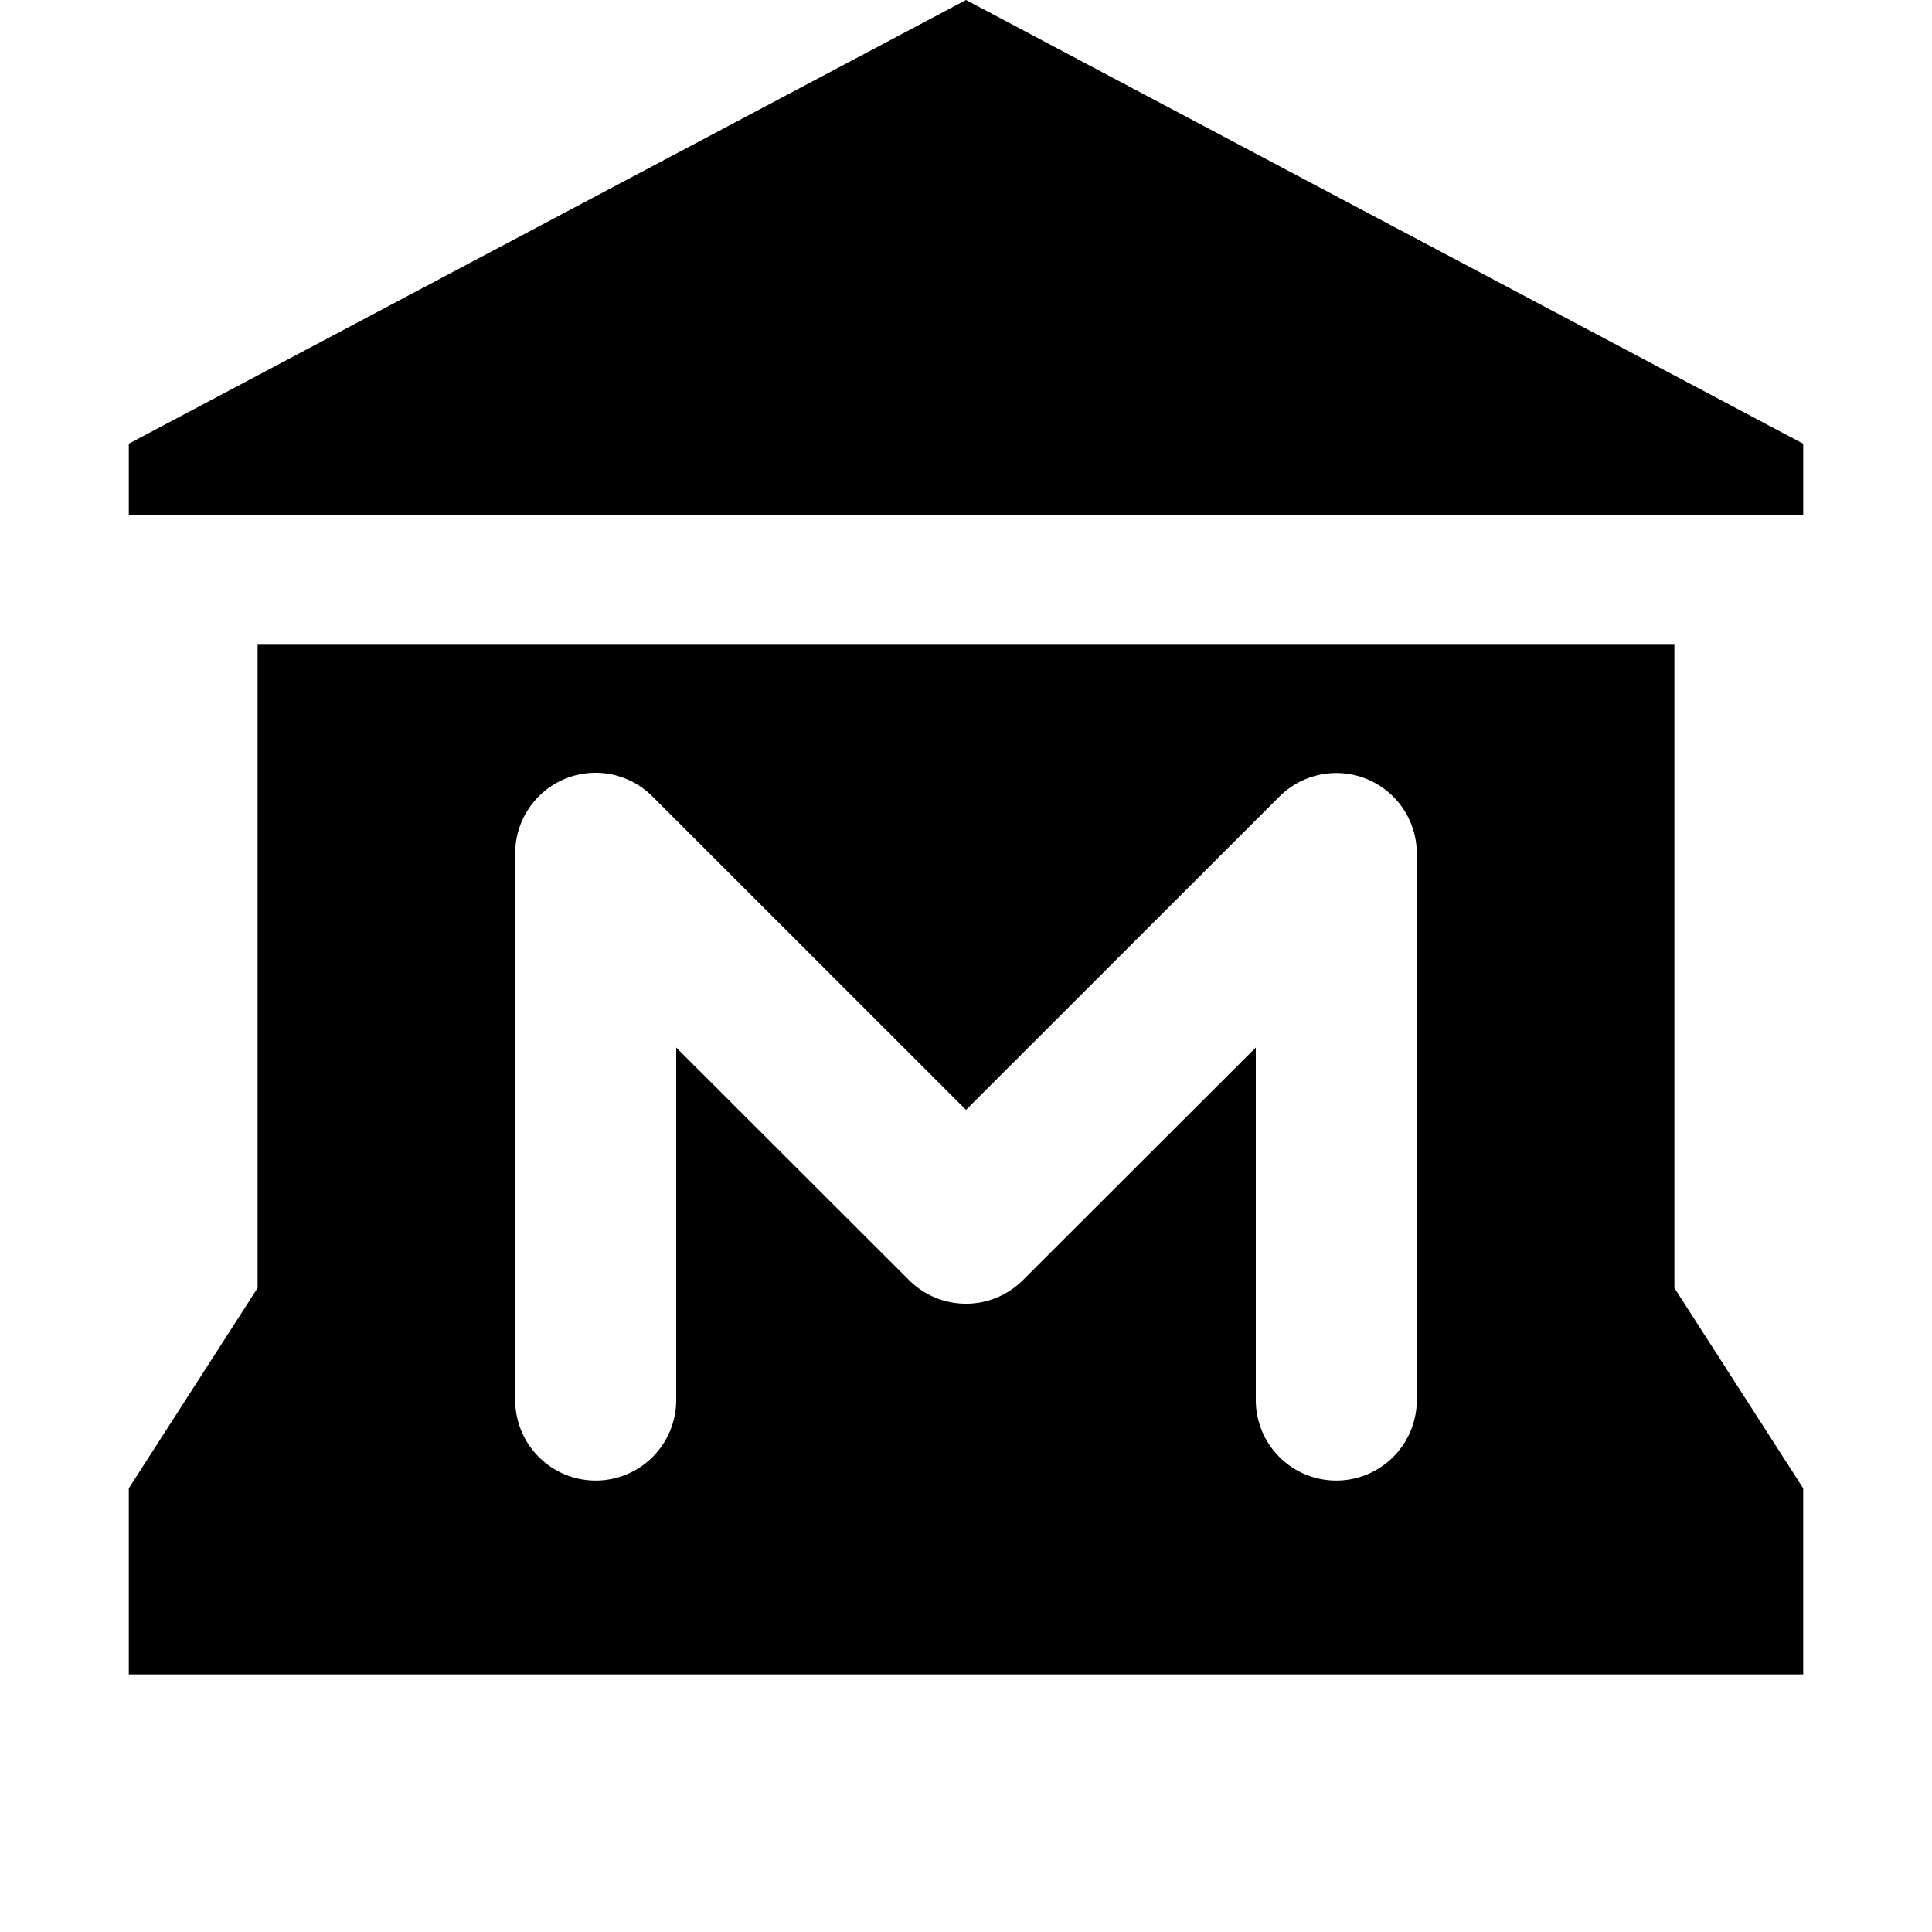 <svg xmlns="http://www.w3.org/2000/svg" viewBox="0 0 1024 1024" width="200" height="200"><path d="M512 0L68.267 235.179V273.067h887.467v-37.888L512 0zM136.533 341.333v341.333l-68.267 106.155V887.467h887.467v-98.645L887.467 682.667V341.333H136.533z m178.517 68.267a42.667 42.667 0 0 1 30.788 12.561L512 588.254l166.161-166.093A42.667 42.667 0 0 1 750.933 452.267v289.587a42.667 42.667 0 1 1-85.333 0V555.213L542.106 678.571a42.667 42.667 0 0 1-60.211 0L358.4 555.213v186.641a42.667 42.667 0 1 1-85.333 0V452.267c0-23.279 18.705-42.325 41.984-42.667z" fill="#000000" /></svg>